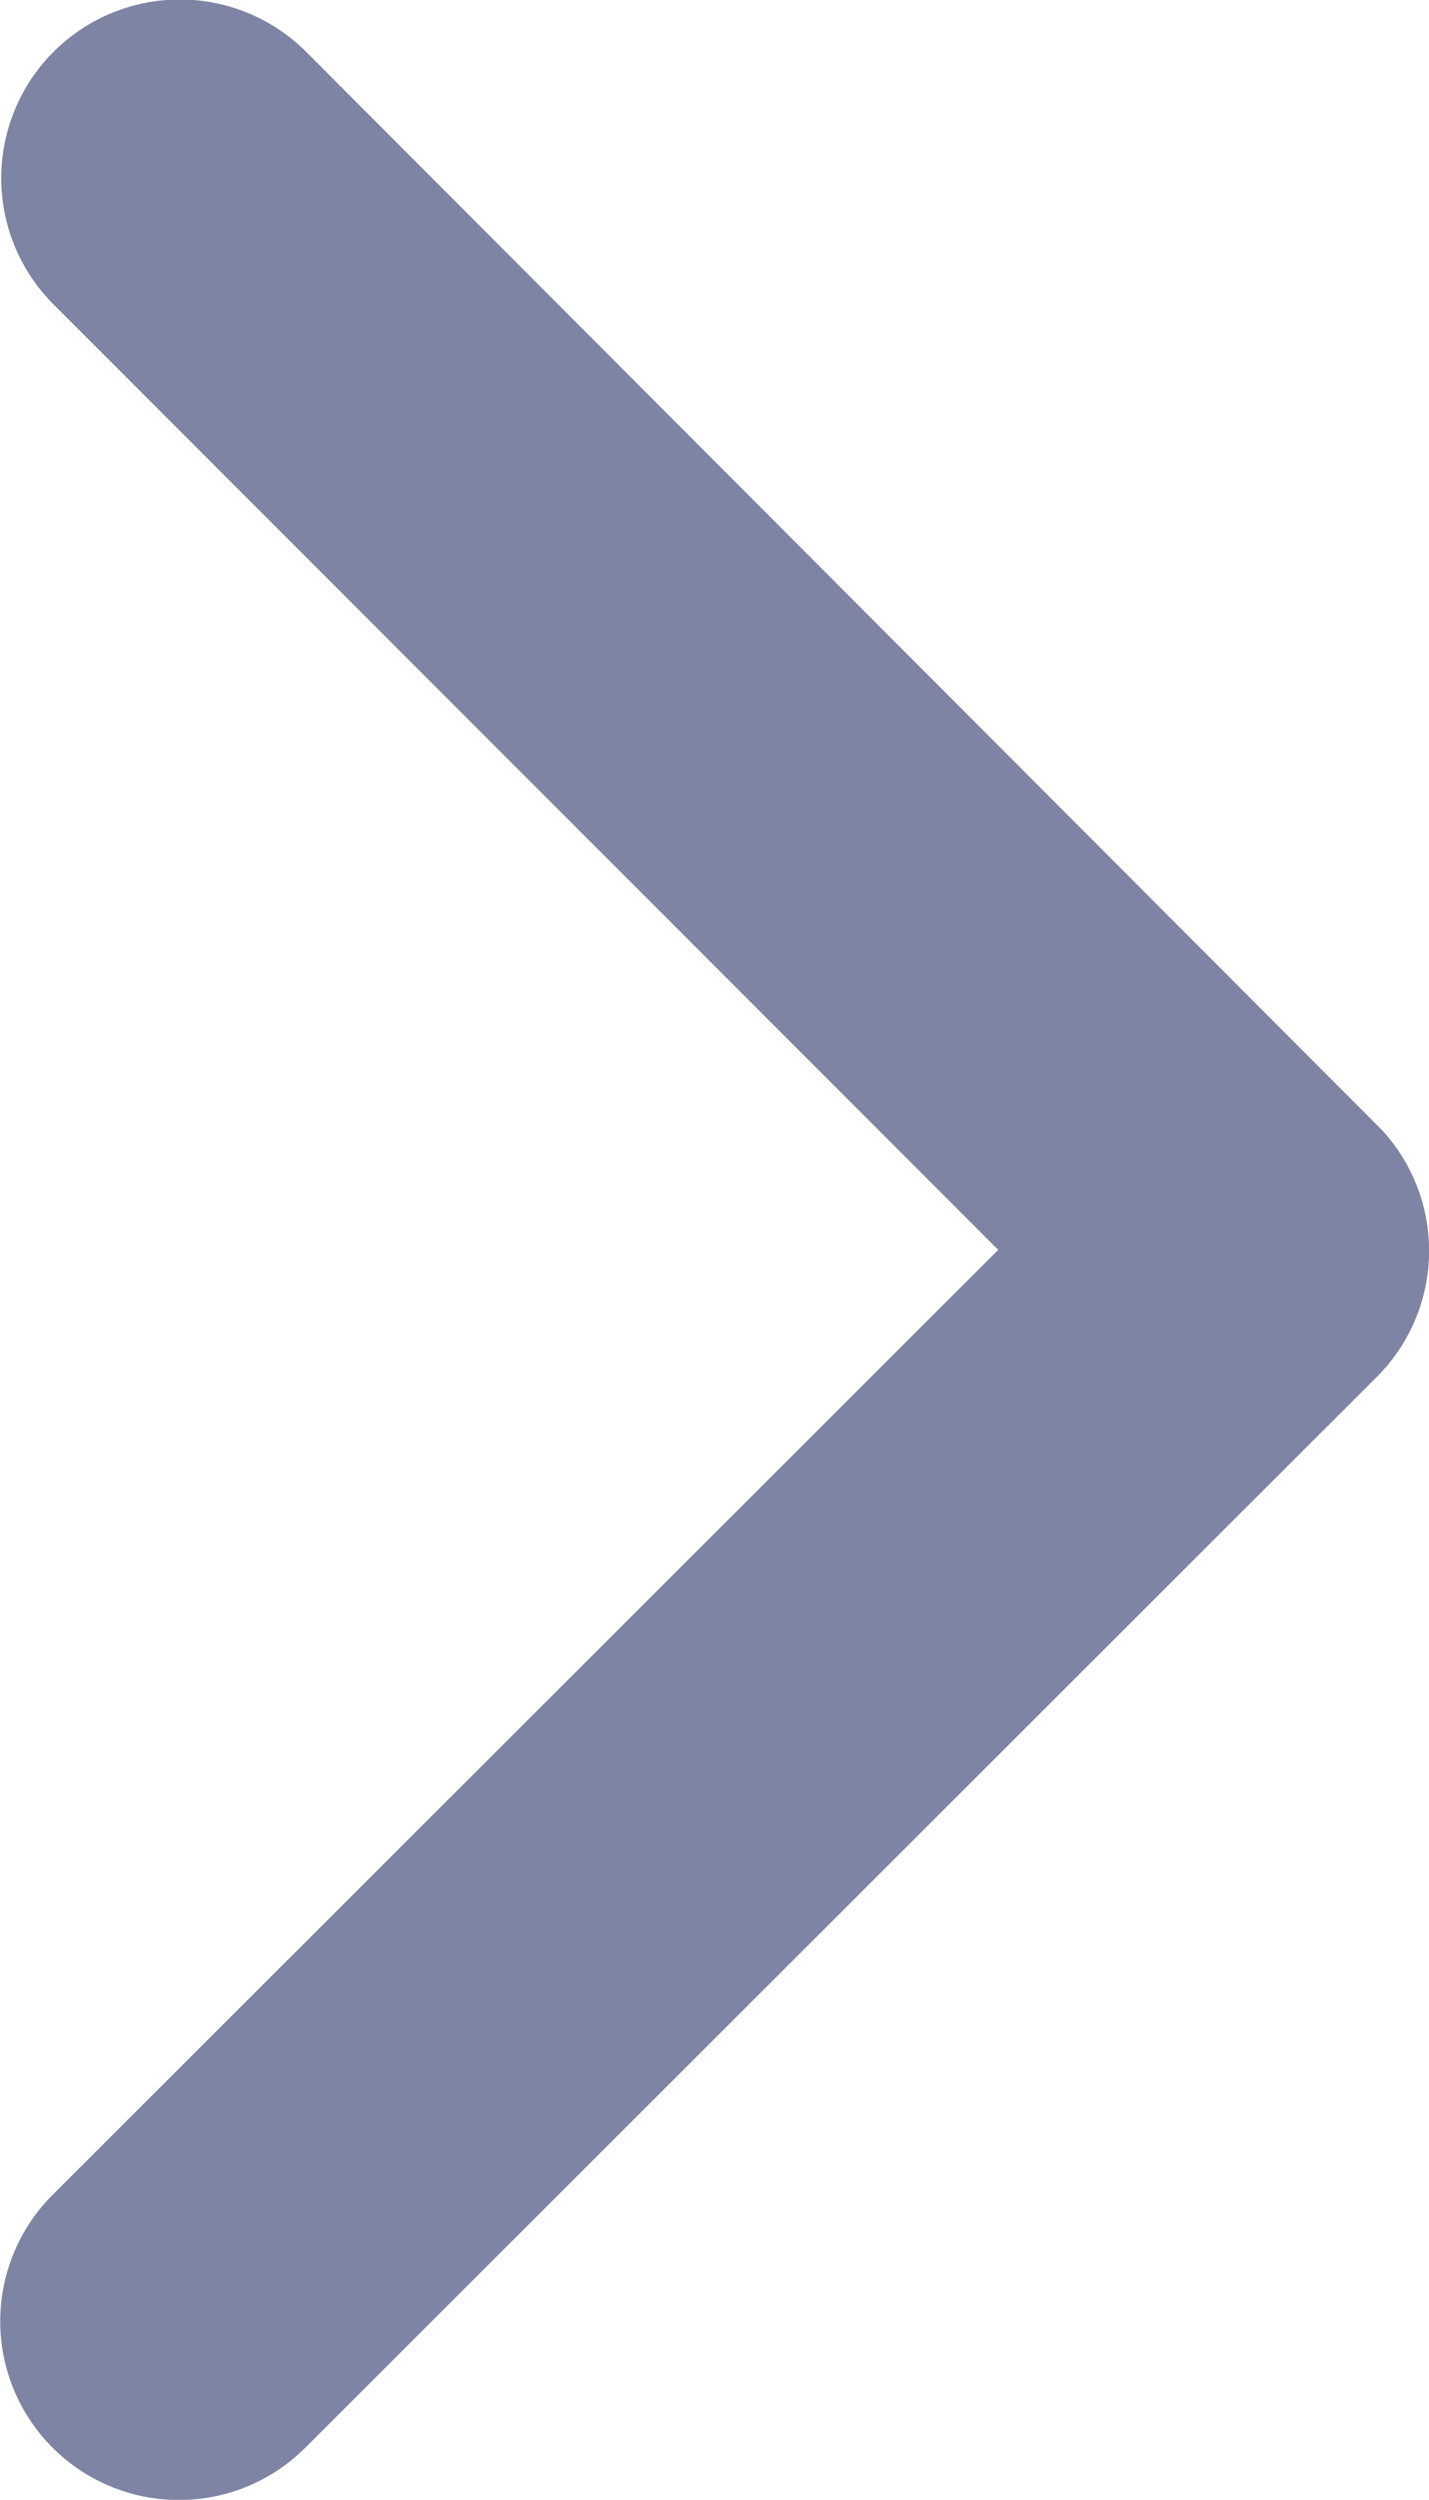 <svg xmlns="http://www.w3.org/2000/svg" width="11.434" height="19.999" viewBox="0 0 11.434 19.999">
  <path id="Icon_ionic-ios-arrow-back" data-name="Icon ionic-ios-arrow-back" d="M3.447,10l7.567-7.561A1.429,1.429,0,0,0,8.99.418L.416,8.985a1.426,1.426,0,0,0-.042,1.971l8.609,8.627a1.429,1.429,0,0,0,2.024-2.018Z" transform="translate(11.434 19.999) rotate(180)" fill="#7e84a3"/>
</svg>
